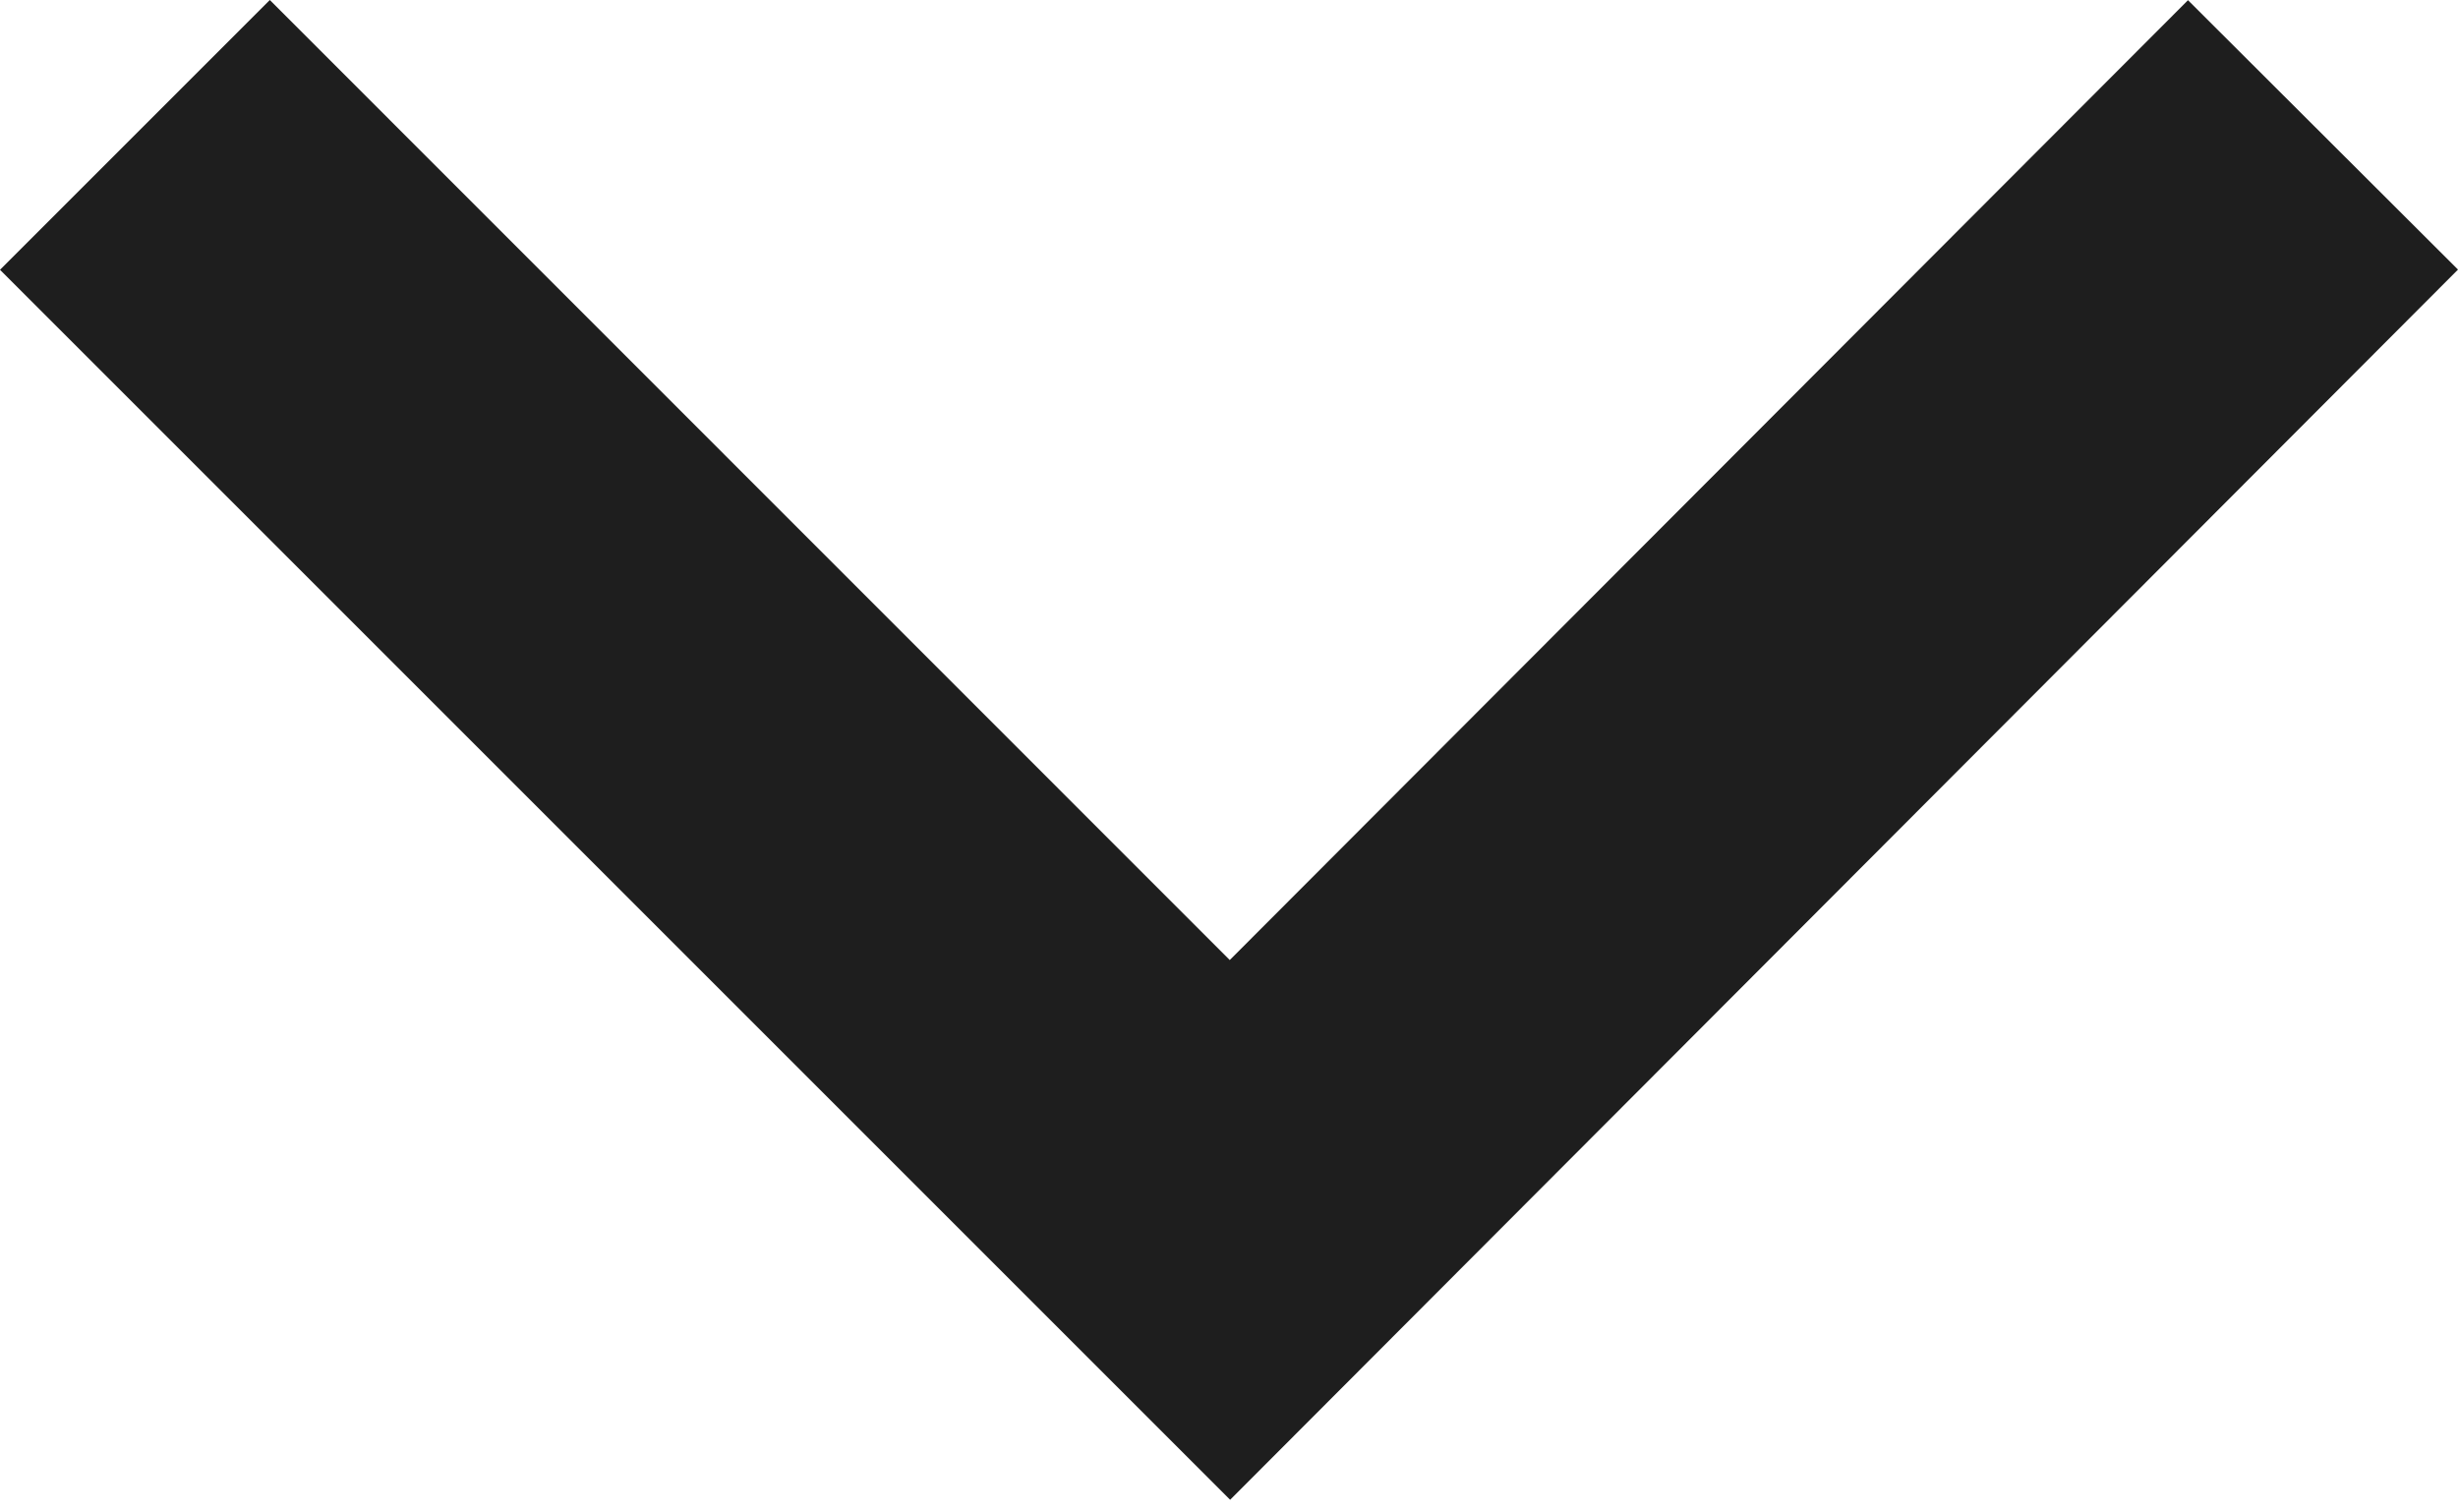 <svg width="13" height="8" viewBox="0 0 13 8" fill="none" xmlns="http://www.w3.org/2000/svg">
<path fill-rule="evenodd" clip-rule="evenodd" d="M11.572 0.001L13 1.426L6.506 7.933L0 1.427L1.427 0L6.504 5.078L11.572 0.001Z" fill="#1E1E1E"/>
</svg>
